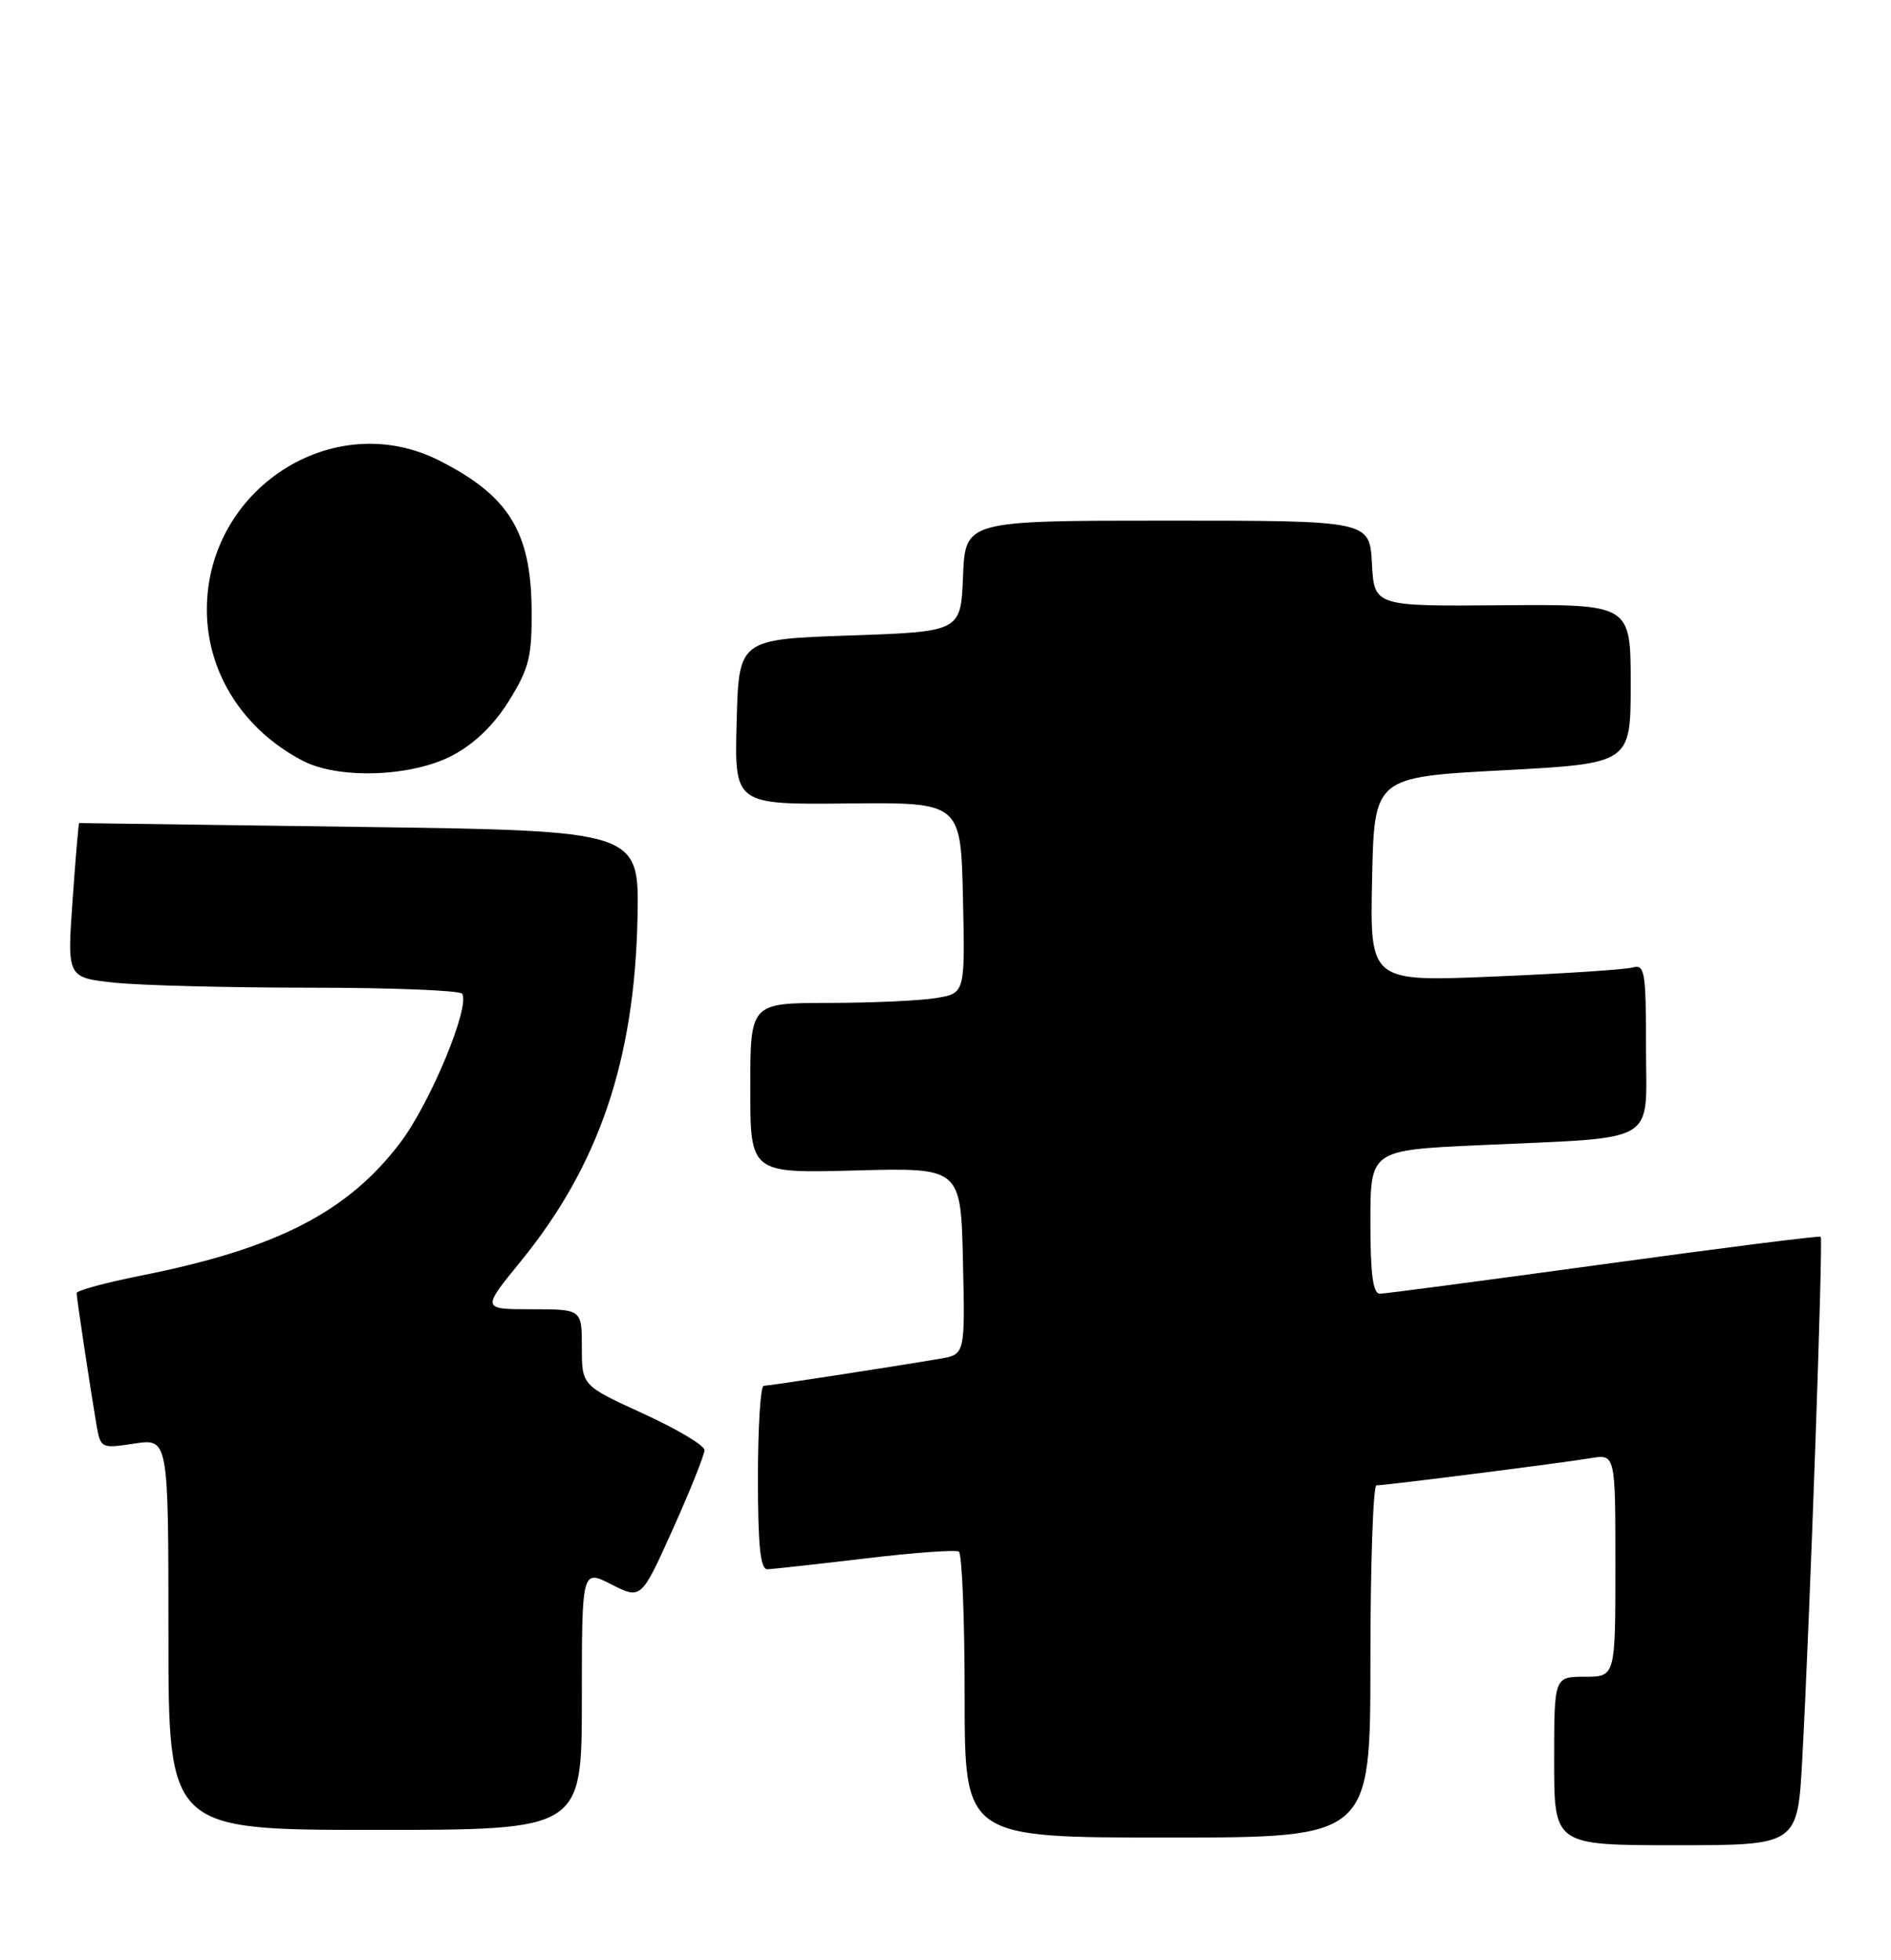 <?xml version="1.0" encoding="UTF-8" standalone="no"?>
<!DOCTYPE svg PUBLIC "-//W3C//DTD SVG 1.1//EN" "http://www.w3.org/Graphics/SVG/1.1/DTD/svg11.dtd" >
<svg xmlns="http://www.w3.org/2000/svg" xmlns:xlink="http://www.w3.org/1999/xlink" version="1.1" viewBox="0 0 247 256">
 <g >
 <path fill="currentColor"
d=" M 235.41 229.75 C 236.42 211.06 238.15 161.82 237.82 161.53 C 237.64 161.38 224.90 162.99 209.50 165.11 C 194.10 167.22 180.94 168.96 180.25 168.97 C 179.34 168.99 179.00 166.47 179.00 159.61 C 179.00 150.22 179.00 150.22 193.25 149.57 C 217.01 148.48 215.00 149.66 215.00 136.84 C 215.00 126.87 214.84 125.91 213.25 126.36 C 212.29 126.63 204.17 127.17 195.22 127.54 C 178.94 128.23 178.94 128.23 179.22 114.87 C 179.50 101.50 179.50 101.50 196.25 100.61 C 213.00 99.72 213.00 99.72 213.00 89.32 C 213.00 78.92 213.00 78.92 196.25 79.05 C 179.50 79.19 179.50 79.19 179.20 73.60 C 178.90 68.00 178.90 68.00 152.49 68.00 C 126.09 68.00 126.09 68.00 125.79 75.25 C 125.50 82.50 125.50 82.50 111.00 83.00 C 96.50 83.50 96.50 83.50 96.22 94.30 C 95.93 105.09 95.93 105.09 110.72 104.94 C 125.50 104.79 125.50 104.79 125.78 117.26 C 126.06 129.73 126.06 129.73 122.28 130.35 C 120.20 130.70 113.89 130.98 108.25 130.99 C 98.00 131.00 98.00 131.00 98.00 142.12 C 98.00 153.24 98.00 153.24 111.75 152.87 C 125.50 152.50 125.50 152.50 125.78 164.70 C 126.06 176.90 126.06 176.90 122.78 177.46 C 116.43 178.54 100.49 180.99 99.75 181.00 C 99.34 181.00 99.00 186.40 99.00 193.00 C 99.00 201.96 99.32 204.99 100.25 204.96 C 100.94 204.93 106.67 204.30 112.99 203.55 C 119.31 202.79 124.82 202.39 125.24 202.65 C 125.66 202.91 126.00 211.42 126.00 221.56 C 126.00 240.00 126.00 240.00 152.50 240.00 C 179.00 240.00 179.00 240.00 179.00 217.00 C 179.00 204.35 179.36 194.00 179.79 194.00 C 180.98 194.00 204.00 191.08 207.75 190.45 C 211.00 189.91 211.00 189.91 211.00 204.45 C 211.00 219.00 211.00 219.00 207.00 219.00 C 203.00 219.00 203.00 219.00 203.00 230.00 C 203.00 241.00 203.00 241.00 218.90 241.00 C 234.80 241.00 234.80 241.00 235.41 229.75 Z  M 76.00 221.98 C 76.00 204.96 76.00 204.96 79.87 206.94 C 83.75 208.91 83.75 208.91 87.89 199.71 C 90.17 194.64 92.02 190.00 92.02 189.39 C 92.01 188.78 88.40 186.63 84.00 184.62 C 76.00 180.96 76.00 180.96 76.00 175.98 C 76.00 171.00 76.00 171.00 69.45 171.00 C 62.91 171.00 62.91 171.00 68.01 164.75 C 78.22 152.23 82.89 138.49 83.27 119.86 C 83.50 108.50 83.50 108.50 47.00 108.00 C 26.92 107.72 10.43 107.50 10.34 107.50 C 10.26 107.50 9.87 112.04 9.48 117.60 C 8.76 127.69 8.76 127.69 15.03 128.35 C 18.47 128.71 29.98 129.00 40.59 129.00 C 51.20 129.00 60.10 129.36 60.37 129.79 C 61.42 131.50 56.22 144.03 52.31 149.21 C 45.44 158.30 36.13 163.08 18.48 166.59 C 13.82 167.52 10.00 168.55 10.01 168.89 C 10.02 169.57 11.68 180.62 12.56 185.85 C 13.13 189.20 13.14 189.21 17.56 188.54 C 22.00 187.88 22.00 187.88 22.00 213.44 C 22.00 239.00 22.00 239.00 49.00 239.00 C 76.00 239.00 76.00 239.00 76.00 221.98 Z  M 59.09 98.67 C 61.99 97.14 64.53 94.68 66.50 91.50 C 69.12 87.27 69.49 85.76 69.44 79.58 C 69.35 69.40 66.41 64.69 57.29 60.11 C 43.48 53.18 26.95 63.89 27.02 79.72 C 27.06 87.89 31.74 95.26 39.50 99.34 C 44.18 101.81 53.78 101.48 59.09 98.67 Z "/>
</g>
</svg>
